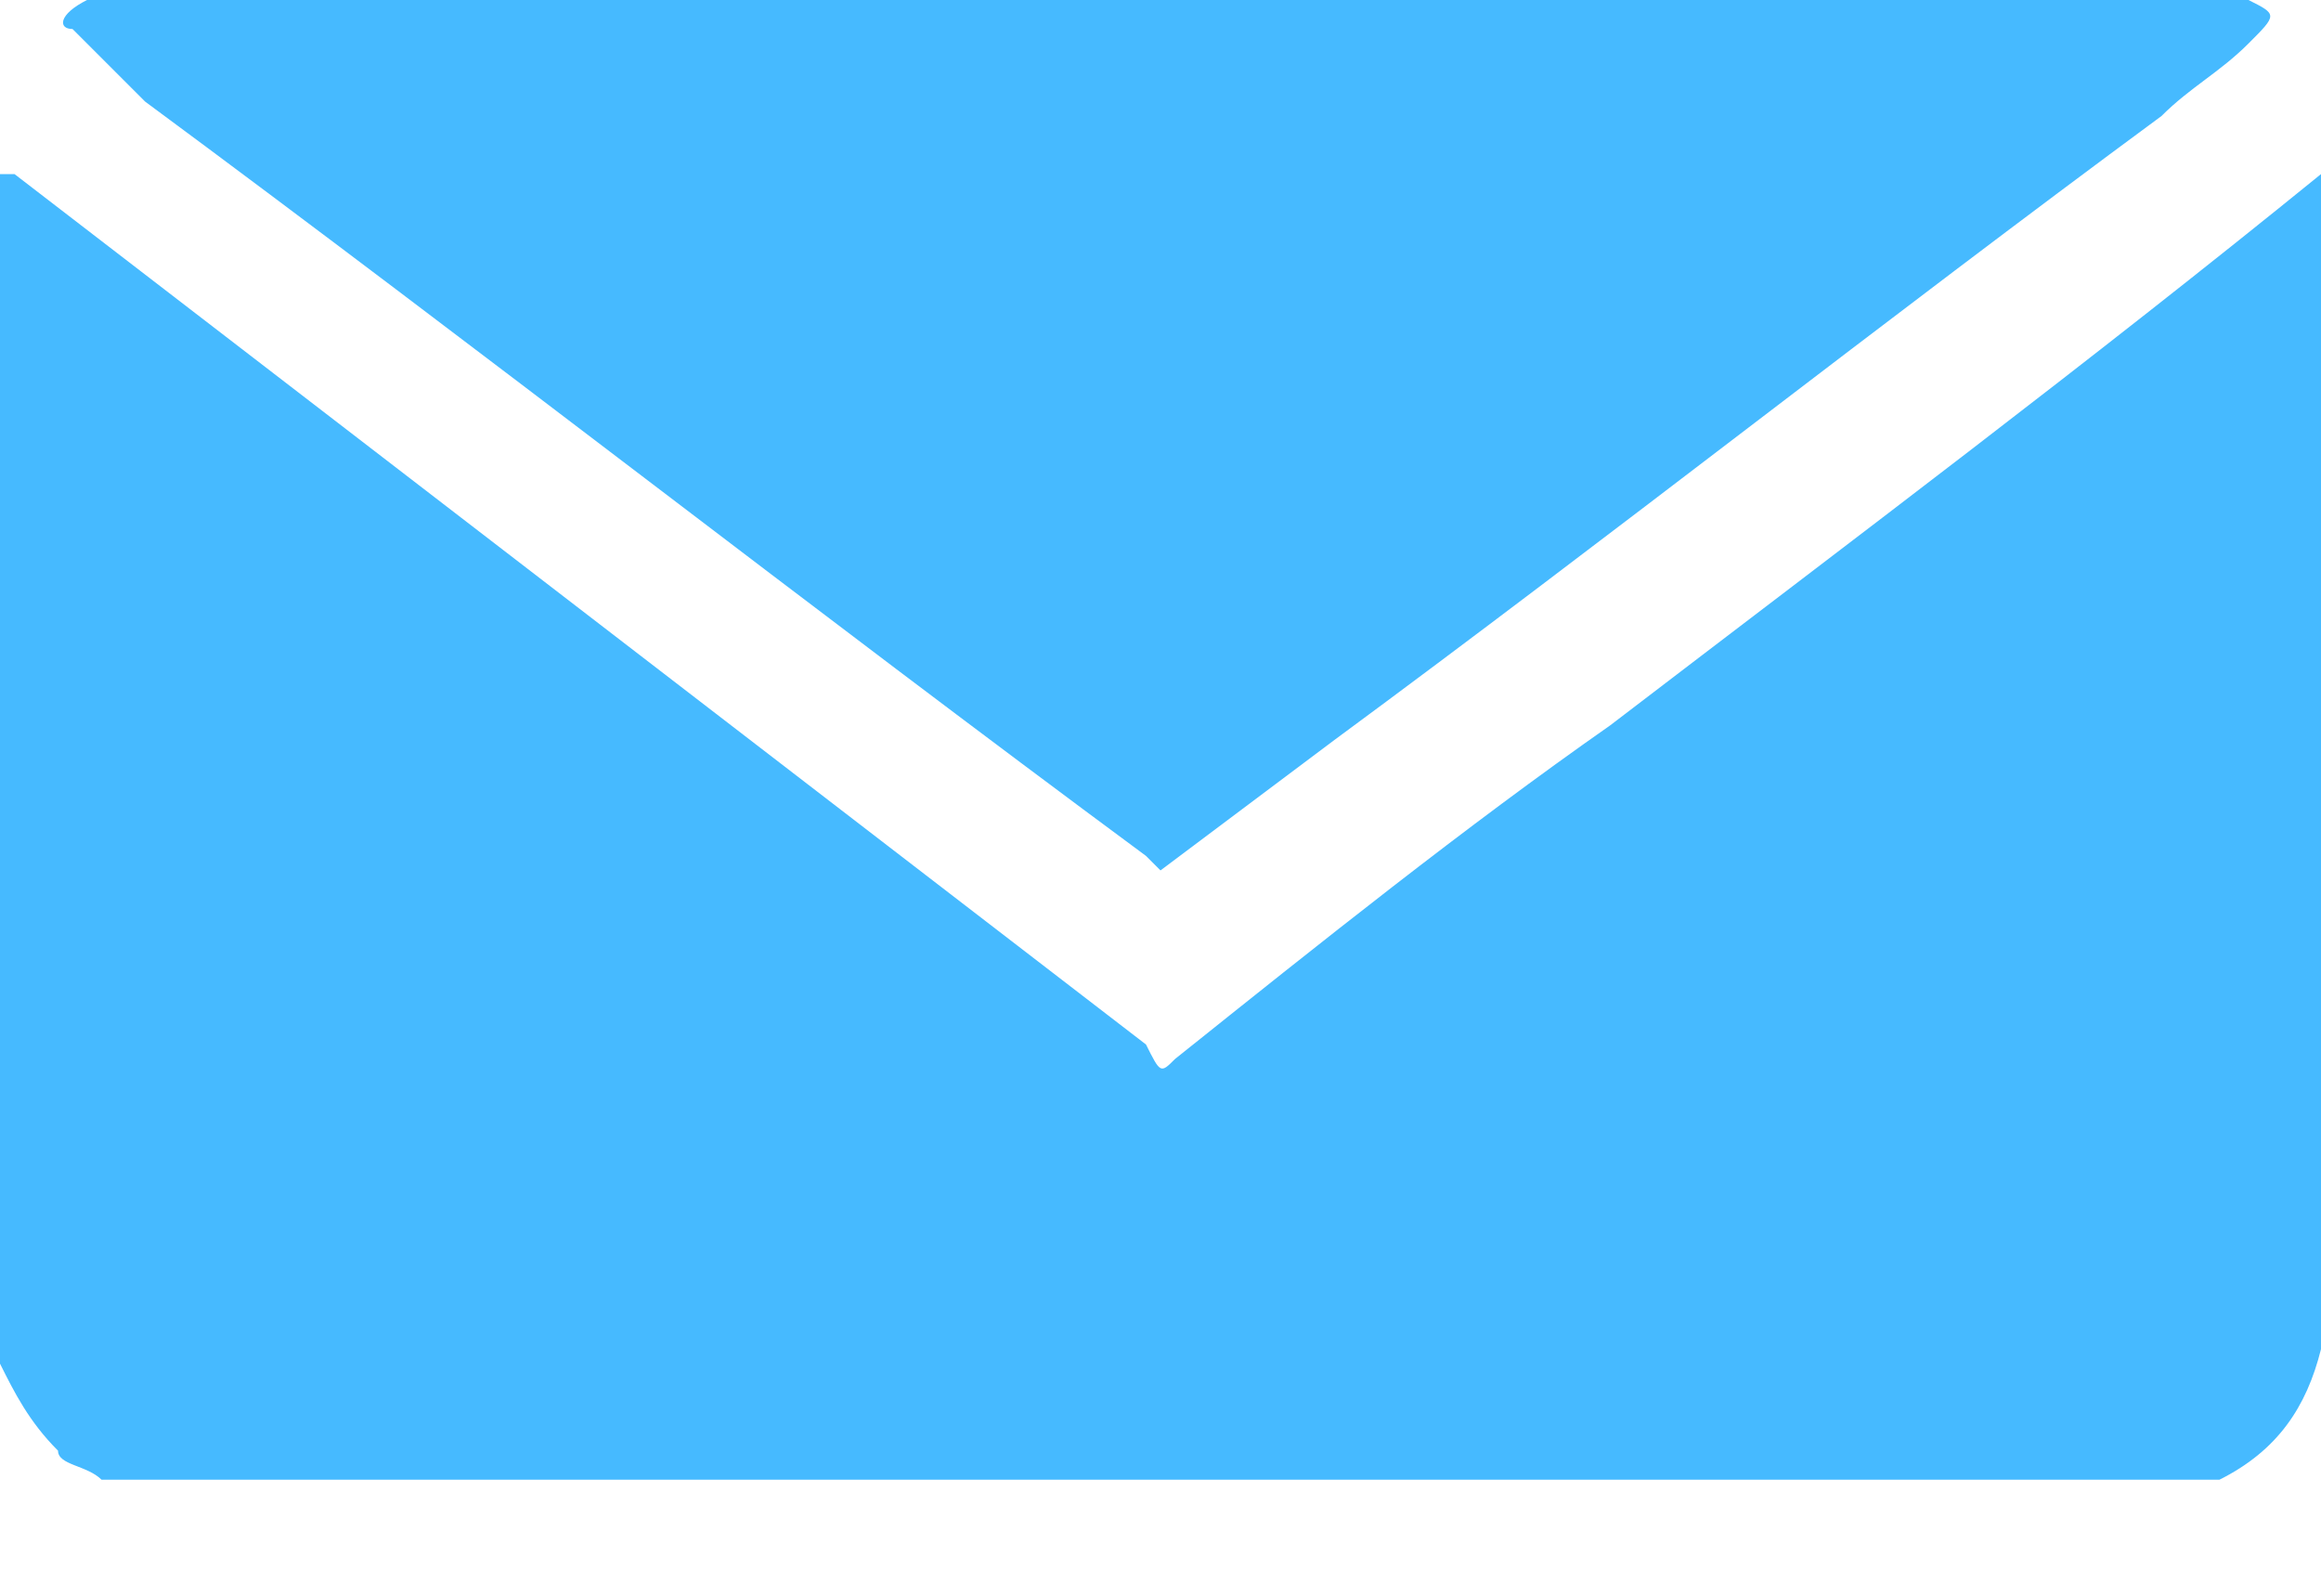 <?xml version="1.0" encoding="utf-8"?>
<!-- Generator: Adobe Illustrator 24.1.0, SVG Export Plug-In . SVG Version: 6.00 Build 0)  -->
<svg version="1.1" id="Слой_1" xmlns="http://www.w3.org/2000/svg" xmlns:xlink="http://www.w3.org/1999/xlink" x="0px" y="0px"
	 viewBox="0 0 16 11" style="enable-background:new 0 0 16 11;" xml:space="preserve">
<style type="text/css">
	.st0{fill:#46BAFF;}
</style>
<path class="st0" d="M16,1.2c0,2.7,0,5.4,0,8.1c-0.1,0.4-0.3,0.7-0.7,0.9c-4.9,0-9.7,0-14.6,0c-0.1-0.1-0.3-0.1-0.3-0.2
	C0.2,9.8,0.1,9.6,0,9.4C0,6.7,0,4,0,1.2c0,0,0,0,0.1,0c2.6,2,5.2,4,7.8,6C8,7.4,8,7.4,8.1,7.3c1-0.8,2-1.6,3-2.3
	C12.8,3.7,14.4,2.5,16,1.2z"/>
<path class="st0" d="M0.6,0c4.9,0,9.9,0,14.8,0c0,0,0,0,0.1,0c0.2,0.1,0.2,0.1,0,0.3c-0.2,0.2-0.4,0.3-0.6,0.5
	C13,2.2,11.1,3.7,9.2,5.1C8.8,5.4,8.4,5.7,8,6c0,0-0.1-0.1-0.1-0.1C5.6,4.2,3.3,2.4,1,0.7C0.8,0.5,0.7,0.4,0.5,0.2
	C0.4,0.2,0.4,0.1,0.6,0C0.5,0,0.6,0,0.6,0z"/>
</svg>
